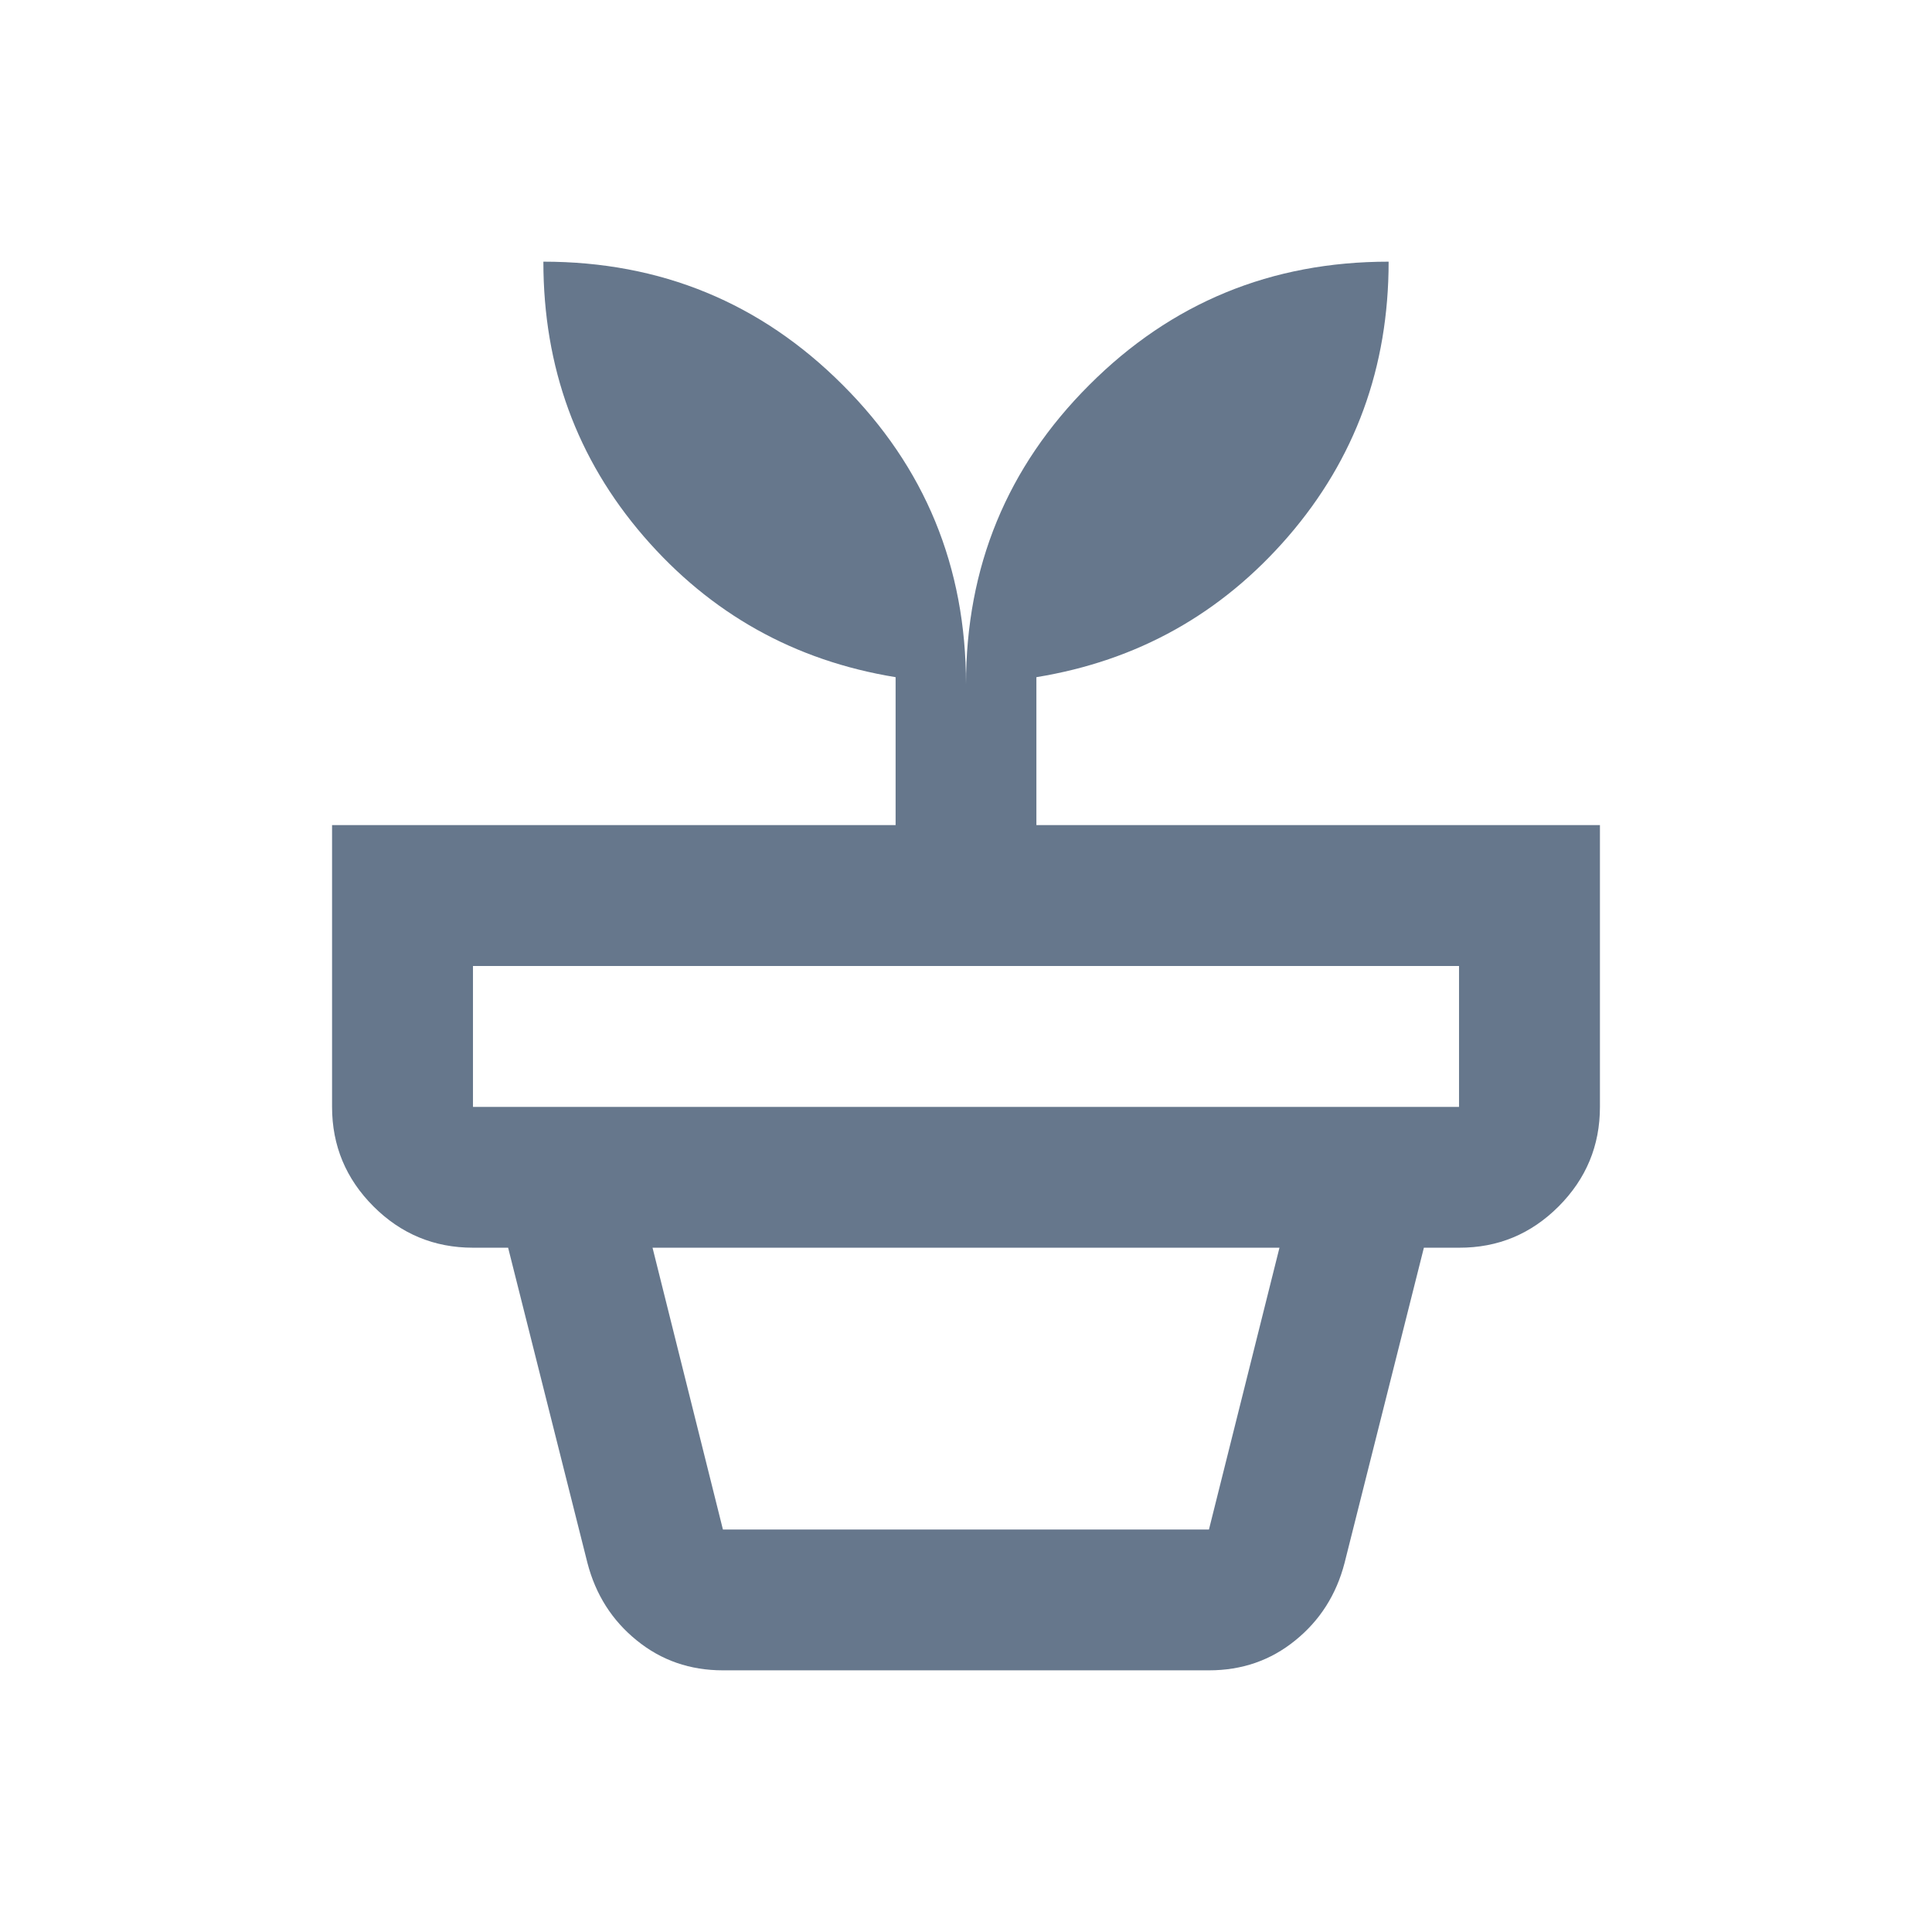 <svg width="16" height="16" viewBox="0 0 16 16" fill="none" xmlns="http://www.w3.org/2000/svg">
<path d="M5.987 12.667H10.012L10.596 10.333H5.404L5.987 12.667ZM5.987 13.833C5.715 13.833 5.477 13.751 5.273 13.585C5.069 13.42 4.933 13.206 4.865 12.944L4.208 10.333H11.792L11.135 12.944C11.067 13.206 10.931 13.42 10.727 13.585C10.523 13.751 10.285 13.833 10.012 13.833H5.987ZM3.917 9.167H12.083V8H3.917V9.167ZM8 5.667C8 4.694 8.34 3.868 9.021 3.188C9.701 2.507 10.528 2.167 11.5 2.167C11.5 3.042 11.223 3.8 10.669 4.442C10.115 5.083 9.419 5.472 8.583 5.608V6.833H13.25V9.167C13.25 9.488 13.136 9.762 12.908 9.991C12.679 10.22 12.405 10.334 12.083 10.333H3.917C3.596 10.333 3.321 10.219 3.093 9.991C2.865 9.763 2.75 9.488 2.75 9.167V6.833H7.417V5.608C6.581 5.472 5.885 5.083 5.331 4.442C4.777 3.8 4.5 3.042 4.5 2.167C5.472 2.167 6.299 2.507 6.979 3.188C7.66 3.868 8 4.694 8 5.667Z" fill="#66778C"/>
</svg>
